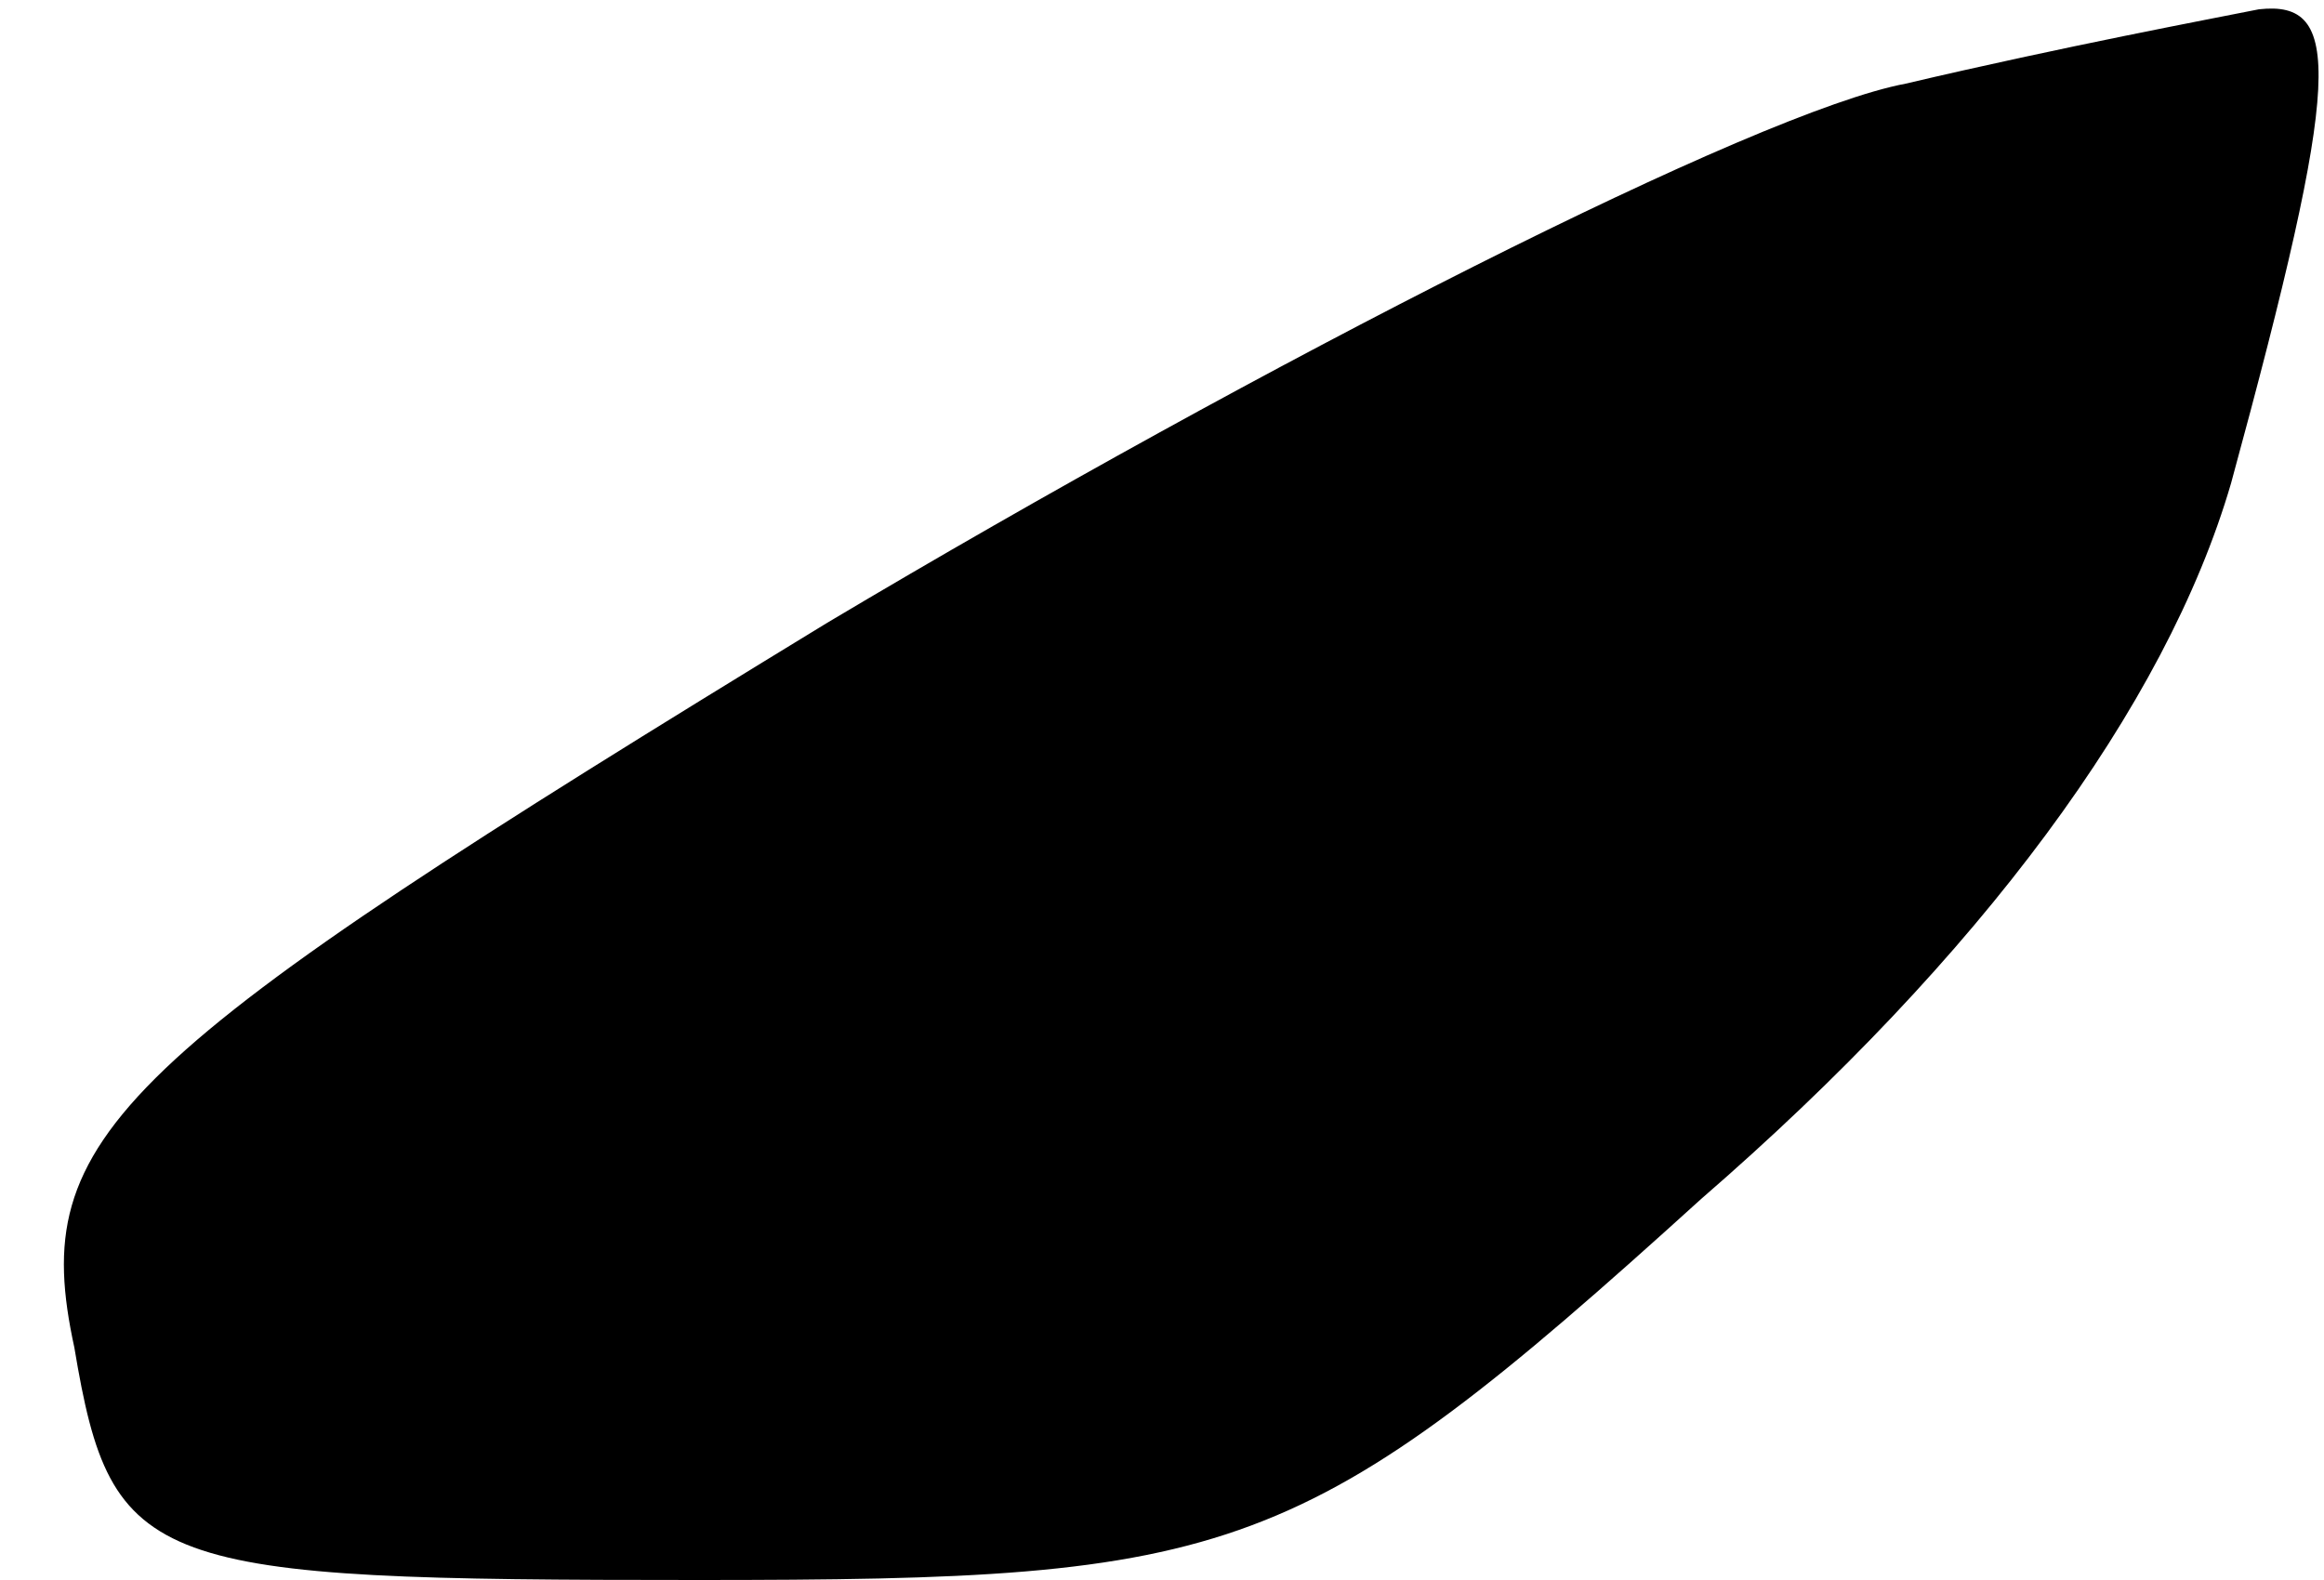 <?xml version="1.0" standalone="no"?>
<!DOCTYPE svg PUBLIC "-//W3C//DTD SVG 20010904//EN"
 "http://www.w3.org/TR/2001/REC-SVG-20010904/DTD/svg10.dtd">
<svg version="1.0" xmlns="http://www.w3.org/2000/svg"
 width="25pt" height="17pt" viewBox="0 0 25 17"
 preserveAspectRatio="xMidYMid meet">
<g transform="translate(0,17) scale(0.1,-0.1)"
fill="#000000" stroke="none">
<path fill="#000000" stroke="none" d="M205 161 c-16 -3 -69 -30 -116 -58 -77
-47 -86 -55 -81 -78 4 -24 8 -25 67 -25 58 0 65 2 108 41 30 26 50 53 57 77
12 44 12 52 3 51 -5 -1 -21 -4 -38 -8z"/>
</g>
</svg>
